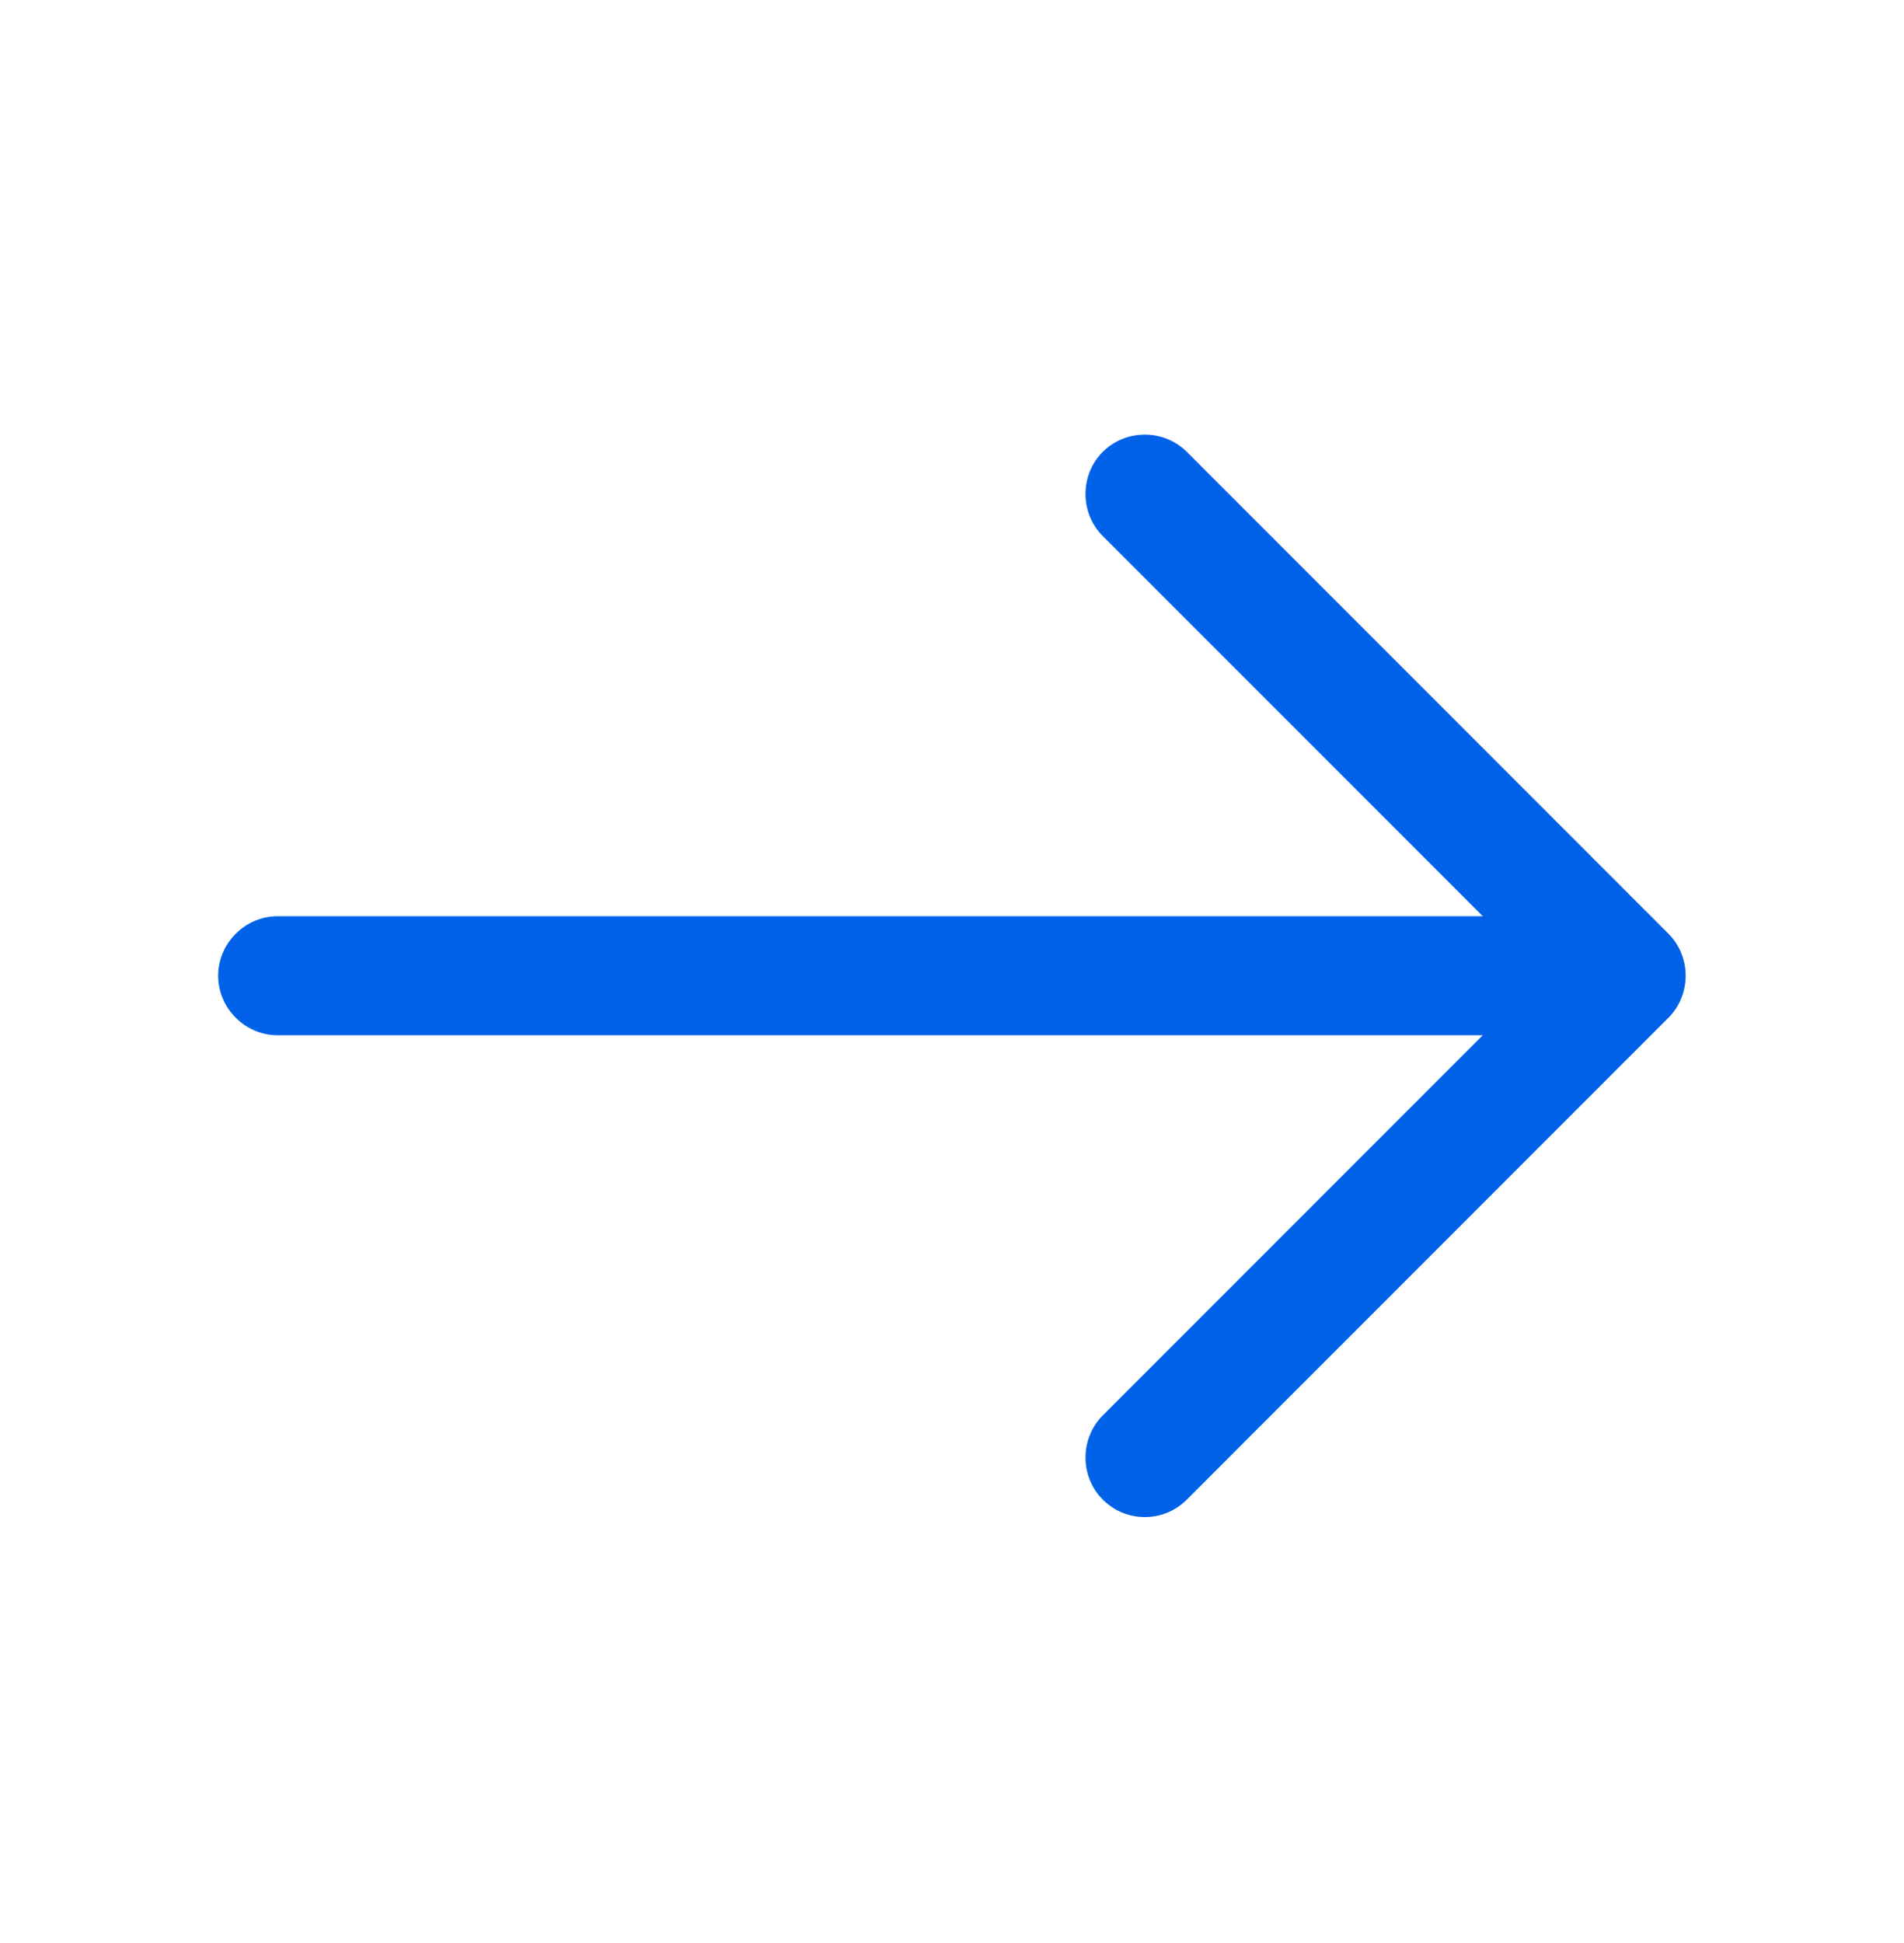 <svg width="50" height="51" viewBox="0 0 50 51" fill="none" xmlns="http://www.w3.org/2000/svg">
<path d="M30.063 39.82C29.667 39.82 29.271 39.674 28.959 39.361C28.355 38.757 28.355 37.757 28.959 37.153L40.501 25.611L28.959 14.07C28.355 13.466 28.355 12.466 28.959 11.861C29.563 11.257 30.563 11.257 31.167 11.861L43.813 24.507C44.417 25.111 44.417 26.111 43.813 26.715L31.167 39.361C30.855 39.674 30.459 39.82 30.063 39.82Z" fill="#0062E8"/>
<path d="M42.353 27.174H7.291C6.437 27.174 5.729 26.465 5.729 25.611C5.729 24.757 6.437 24.049 7.291 24.049H42.353C43.208 24.049 43.916 24.757 43.916 25.611C43.916 26.465 43.208 27.174 42.353 27.174Z" fill="#0062E8"/>
</svg>
